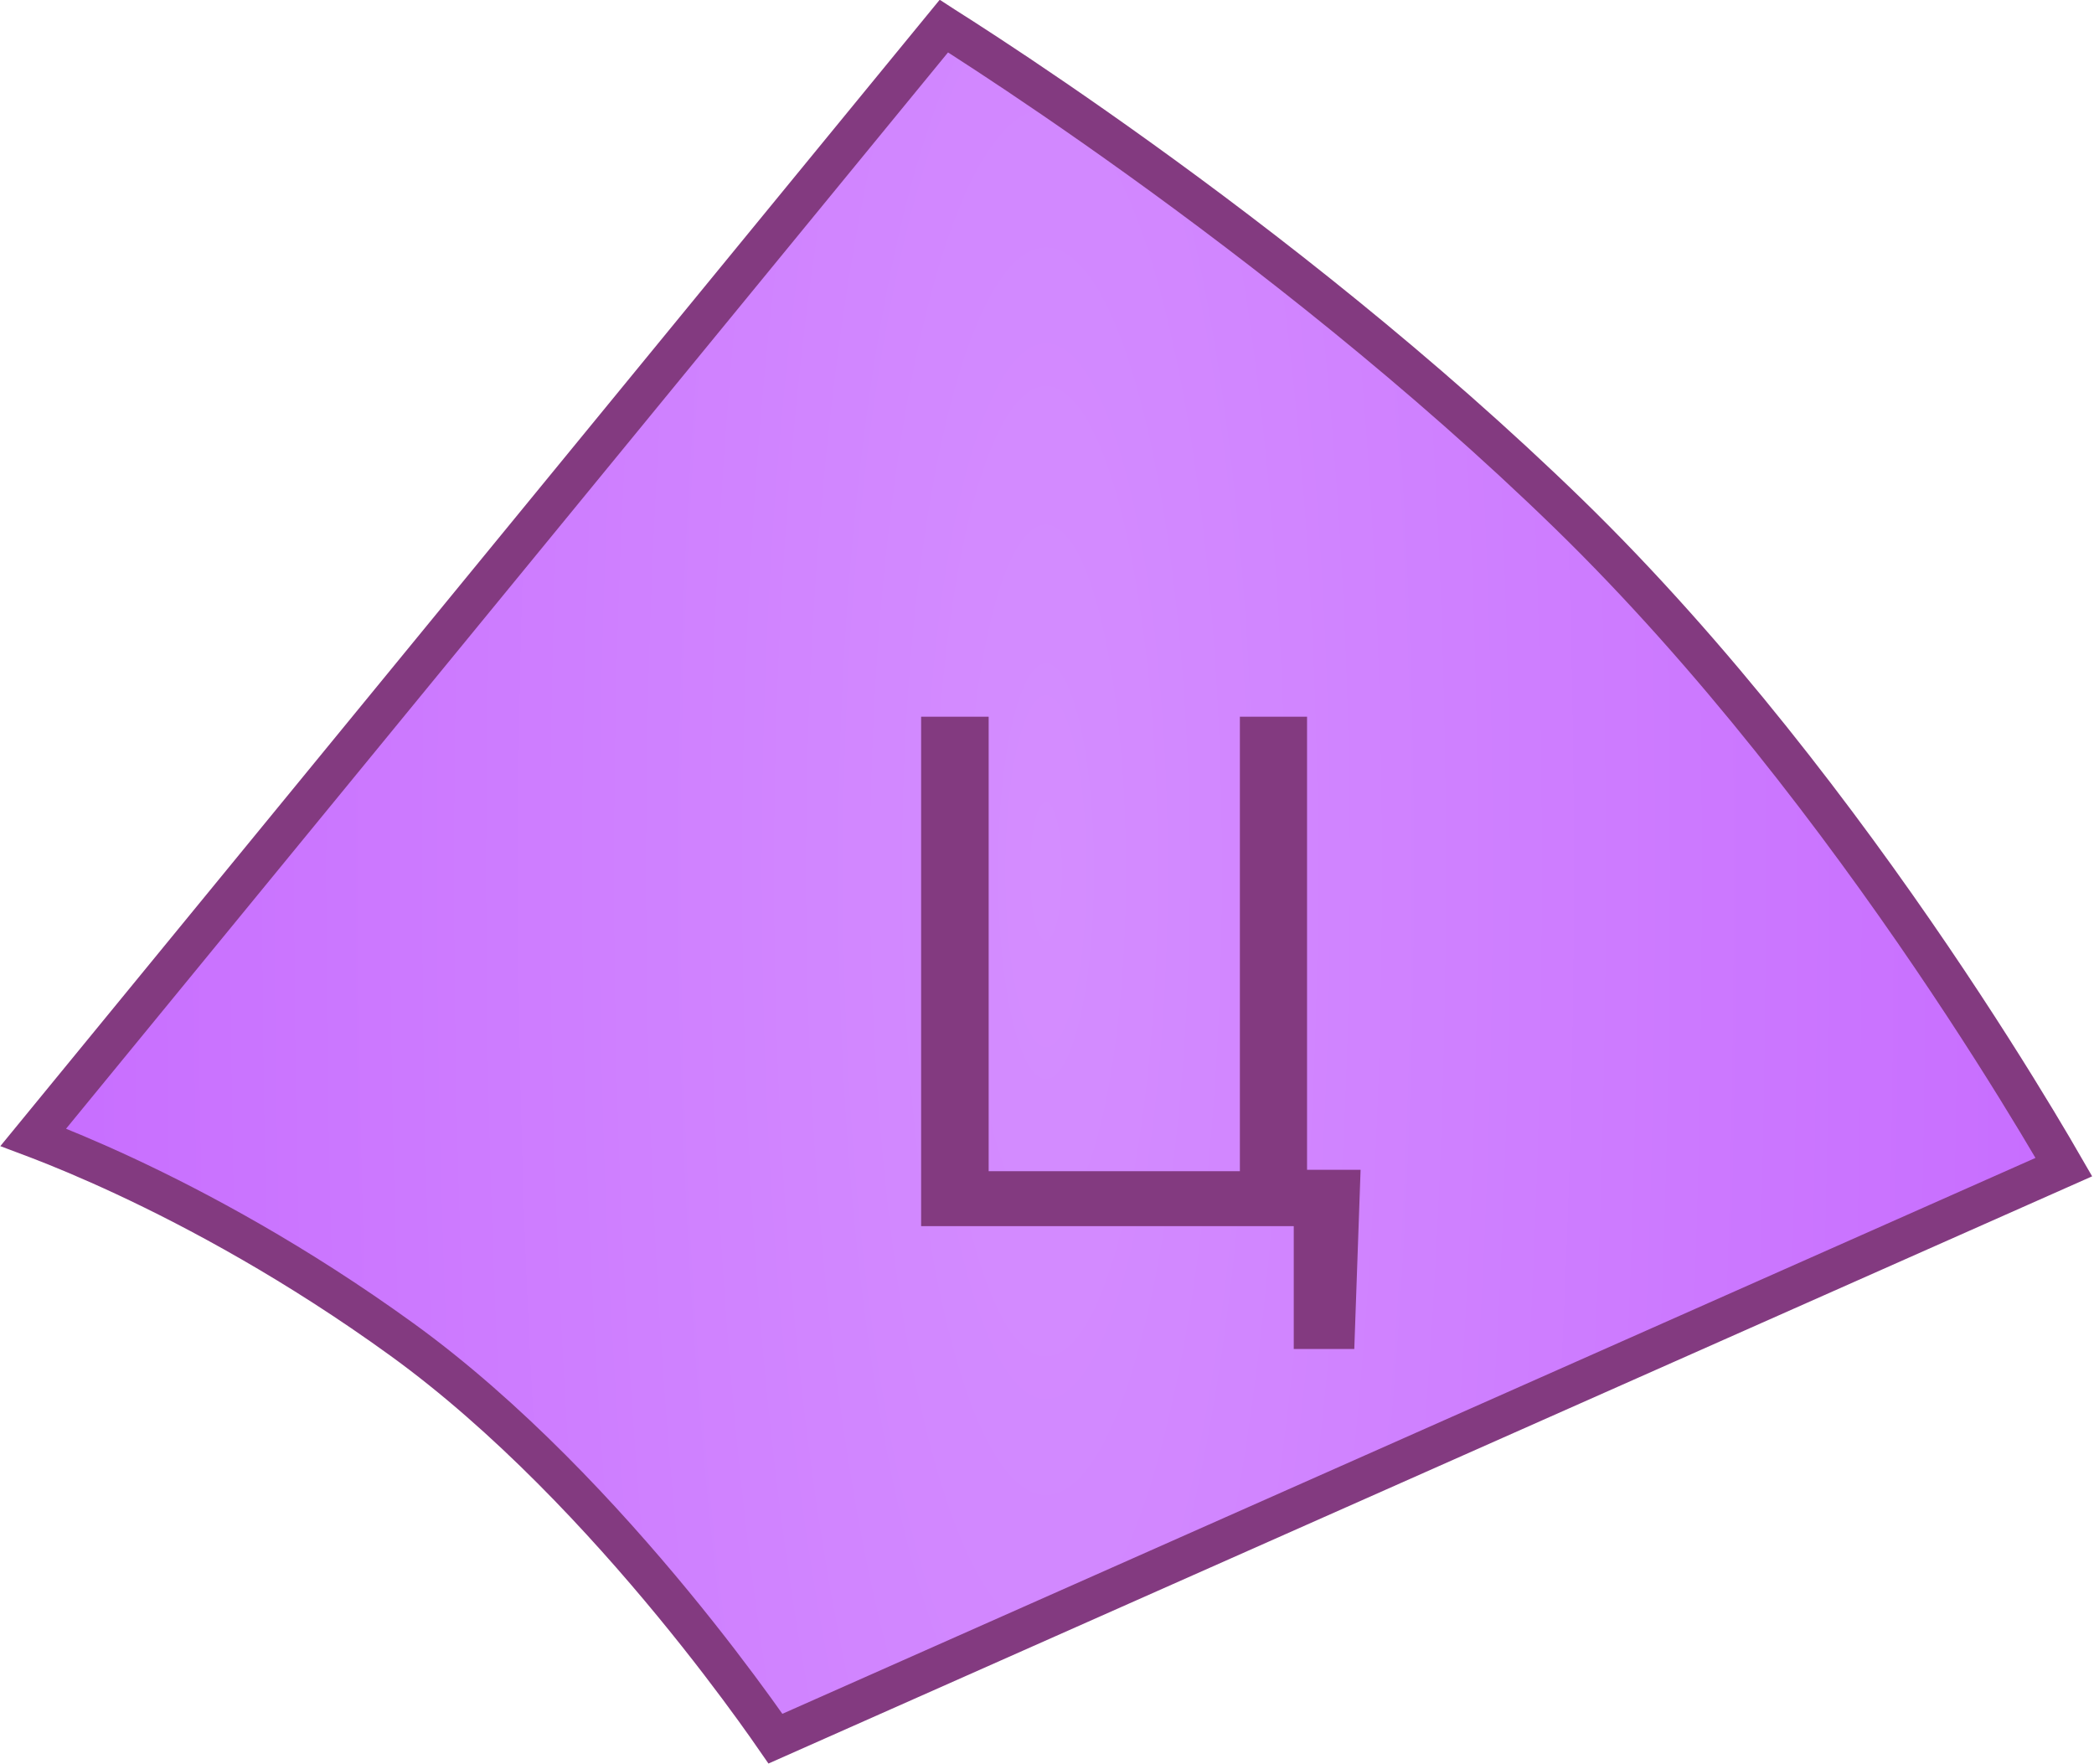 <svg width="526" height="443" viewBox="0 0 526 443" fill="none" xmlns="http://www.w3.org/2000/svg">
<path d="M8.368 285.676L237.081 6.57C237.131 6.602 237.182 6.634 237.233 6.666C239.748 8.255 243.431 10.611 248.085 13.665C257.395 19.773 270.585 28.67 286.081 39.81C317.092 62.102 357.253 93.317 394.013 129.083C430.675 164.754 462.459 206.95 485.113 240.309C496.43 256.972 505.444 271.395 511.624 281.644C514.544 286.486 516.831 290.395 518.428 293.167L194.788 436.737C193.523 434.908 191.775 432.418 189.59 429.397C184.737 422.689 177.72 413.354 169.048 402.822C151.744 381.805 127.681 355.81 100.932 336.449C74.377 317.228 49.592 303.95 31.428 295.469C22.343 291.228 14.907 288.182 9.722 286.192C9.252 286.011 8.801 285.839 8.368 285.676Z" fill="url(#paint0_radial_4264_275405)" stroke="#833A80" stroke-width="10"/>
<path d="M231.381 180.031H248.344V294.201H311.449V180.031H328.324V293.849H341.771L340.189 338.849H324.984V308H231.381V180.031Z" fill="#833A80"/>
<defs>
<radialGradient id="paint0_radial_4264_275405" cx="0" cy="0" r="1" gradientUnits="userSpaceOnUse" gradientTransform="translate(262.75 218.764) scale(262.75 1184.94)">
<stop stop-color="#D48DFF"/>
<stop offset="1" stop-color="#C76CFF"/>
</radialGradient>
</defs>
</svg>
